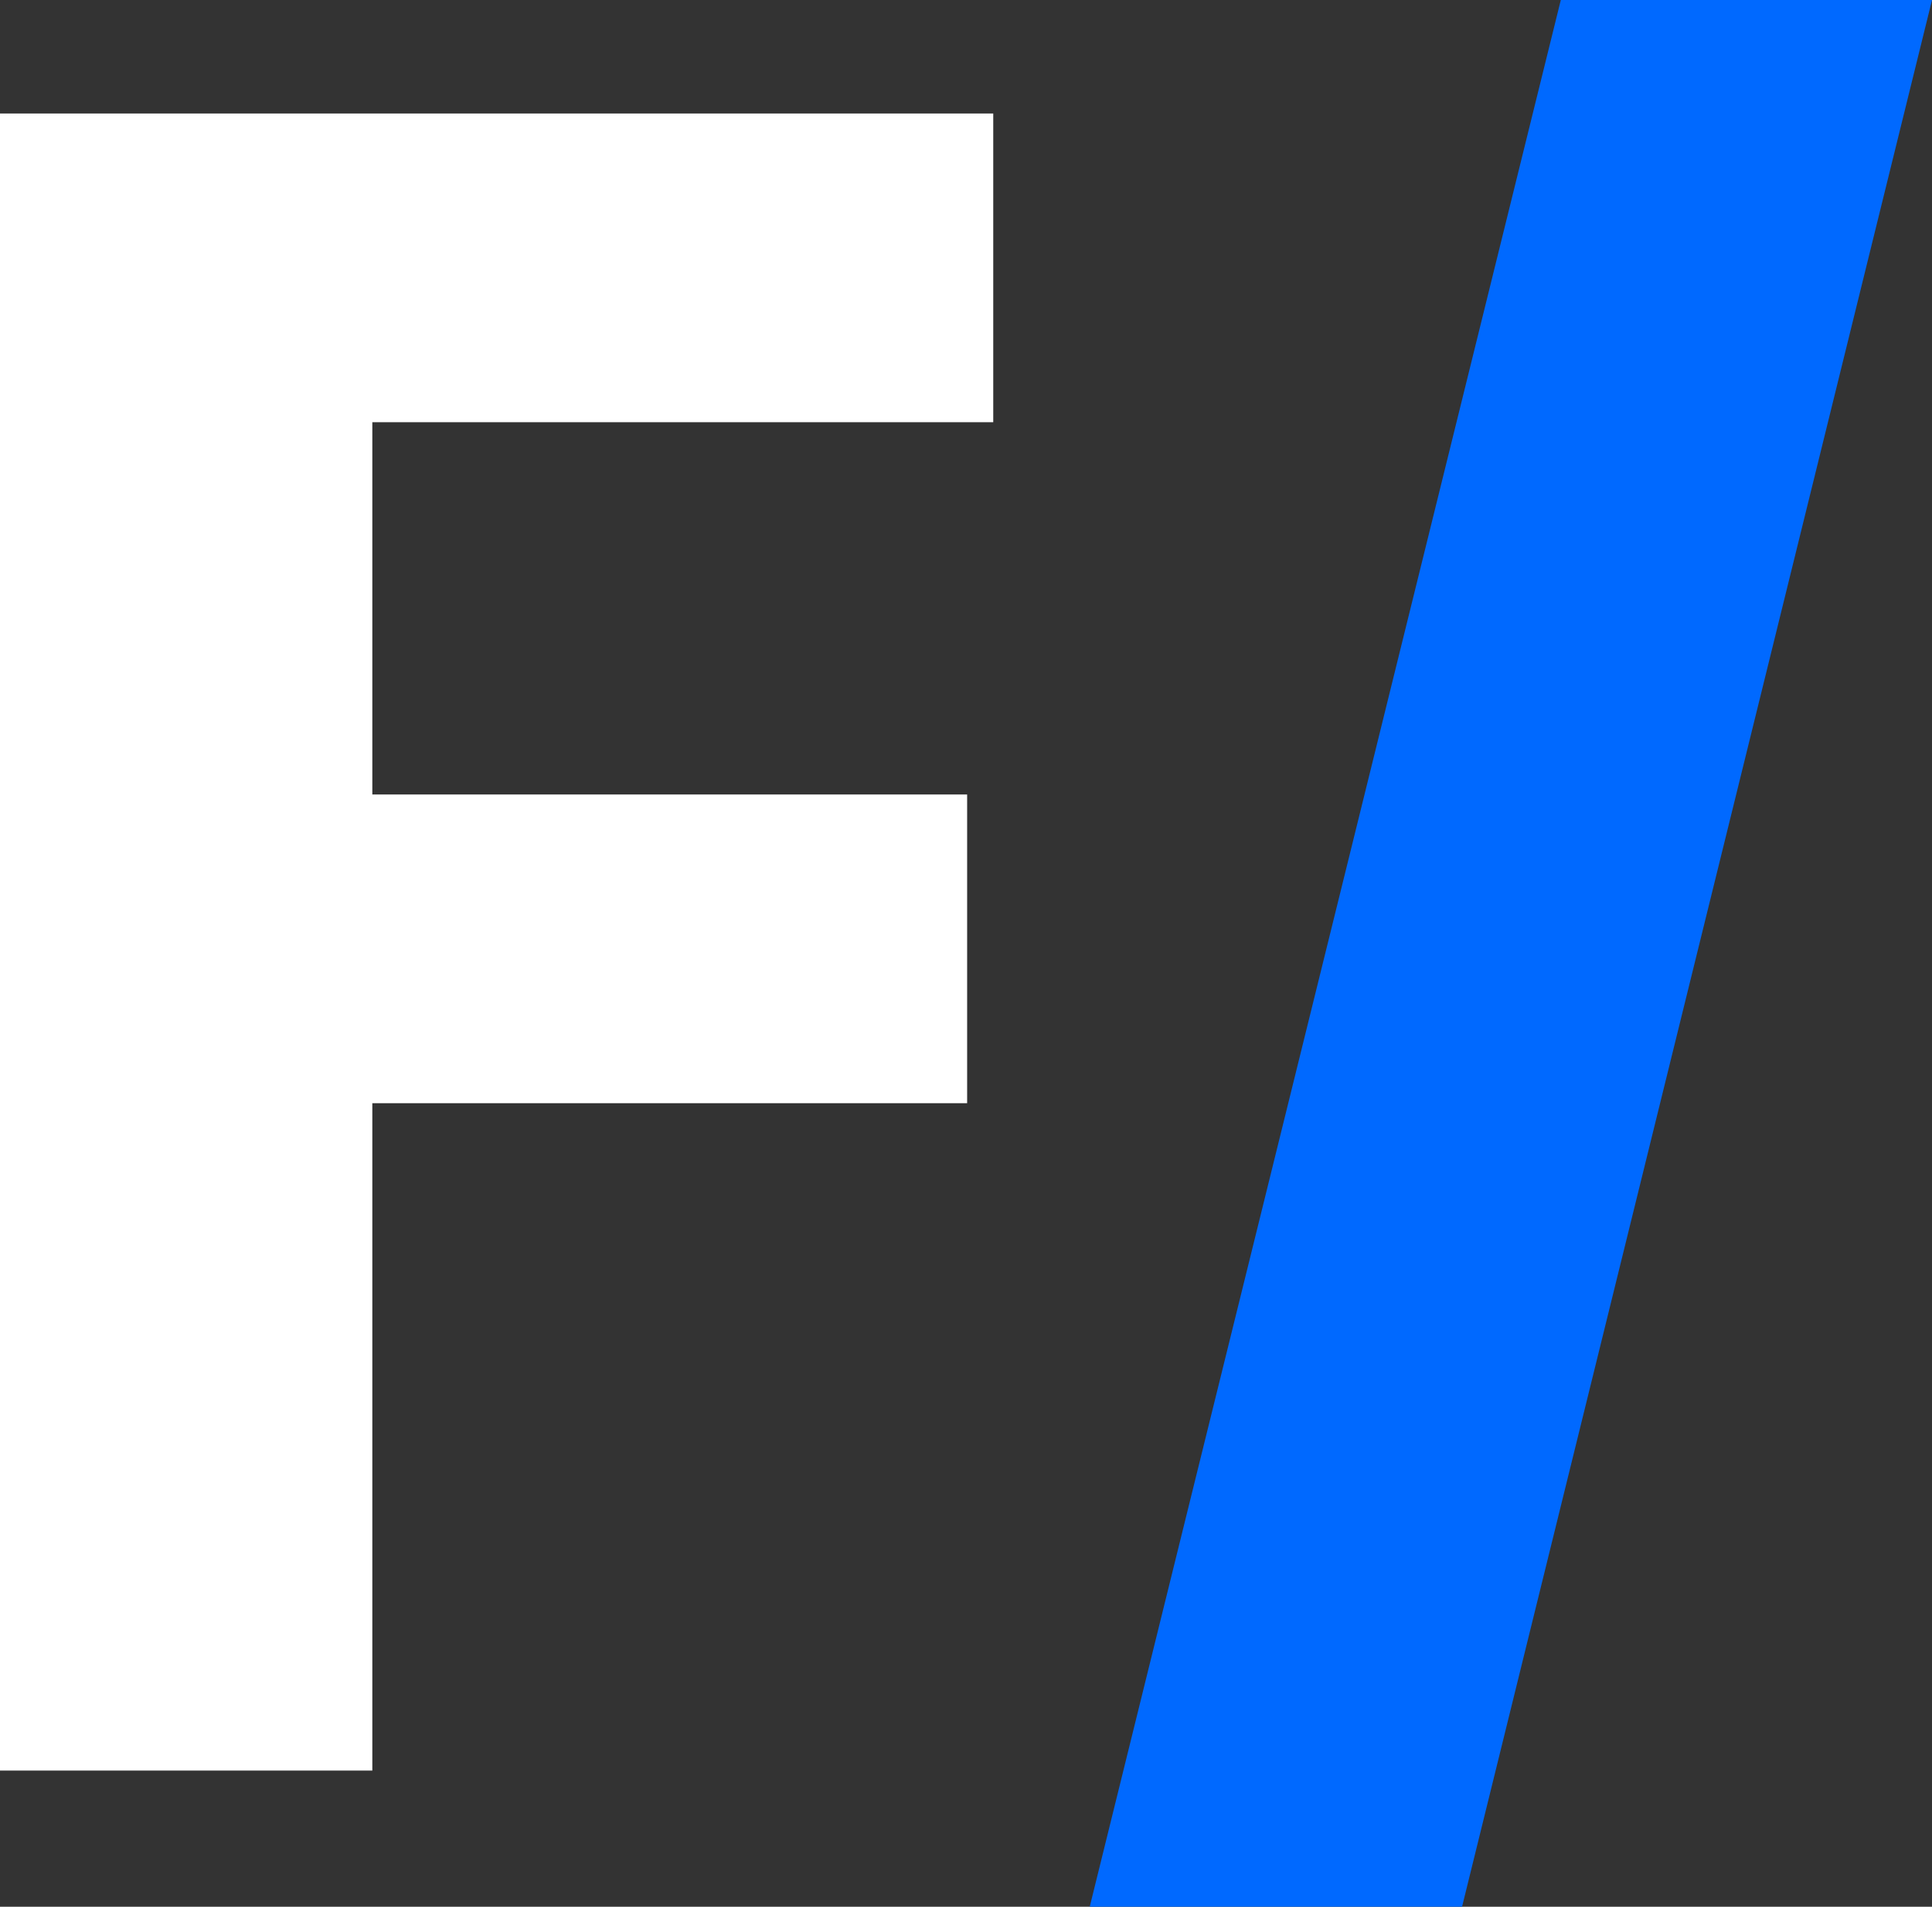 <svg xmlns="http://www.w3.org/2000/svg" viewBox="0 0 68.08 67.2"><rect x="0" y="0" width="68.08" height="67.2" fill="#333333" stroke="none"/><defs><style>.cls-1{fill:#fff;}.cls-2{fill:#0069ff;}</style></defs><g id="Layer_2" data-name="Layer 2"><g id="Layer_1-2" data-name="Layer 1"><path class="cls-1" d="M0,62.4V4H13.12V62.4ZM11.52,14.88V4H35V14.88Zm0,24V28H34.08V38.88Z"/><path class="cls-2" d="M38.4,67.2,55,0H68.08L51.52,67.2Z"/></g></g></svg>
